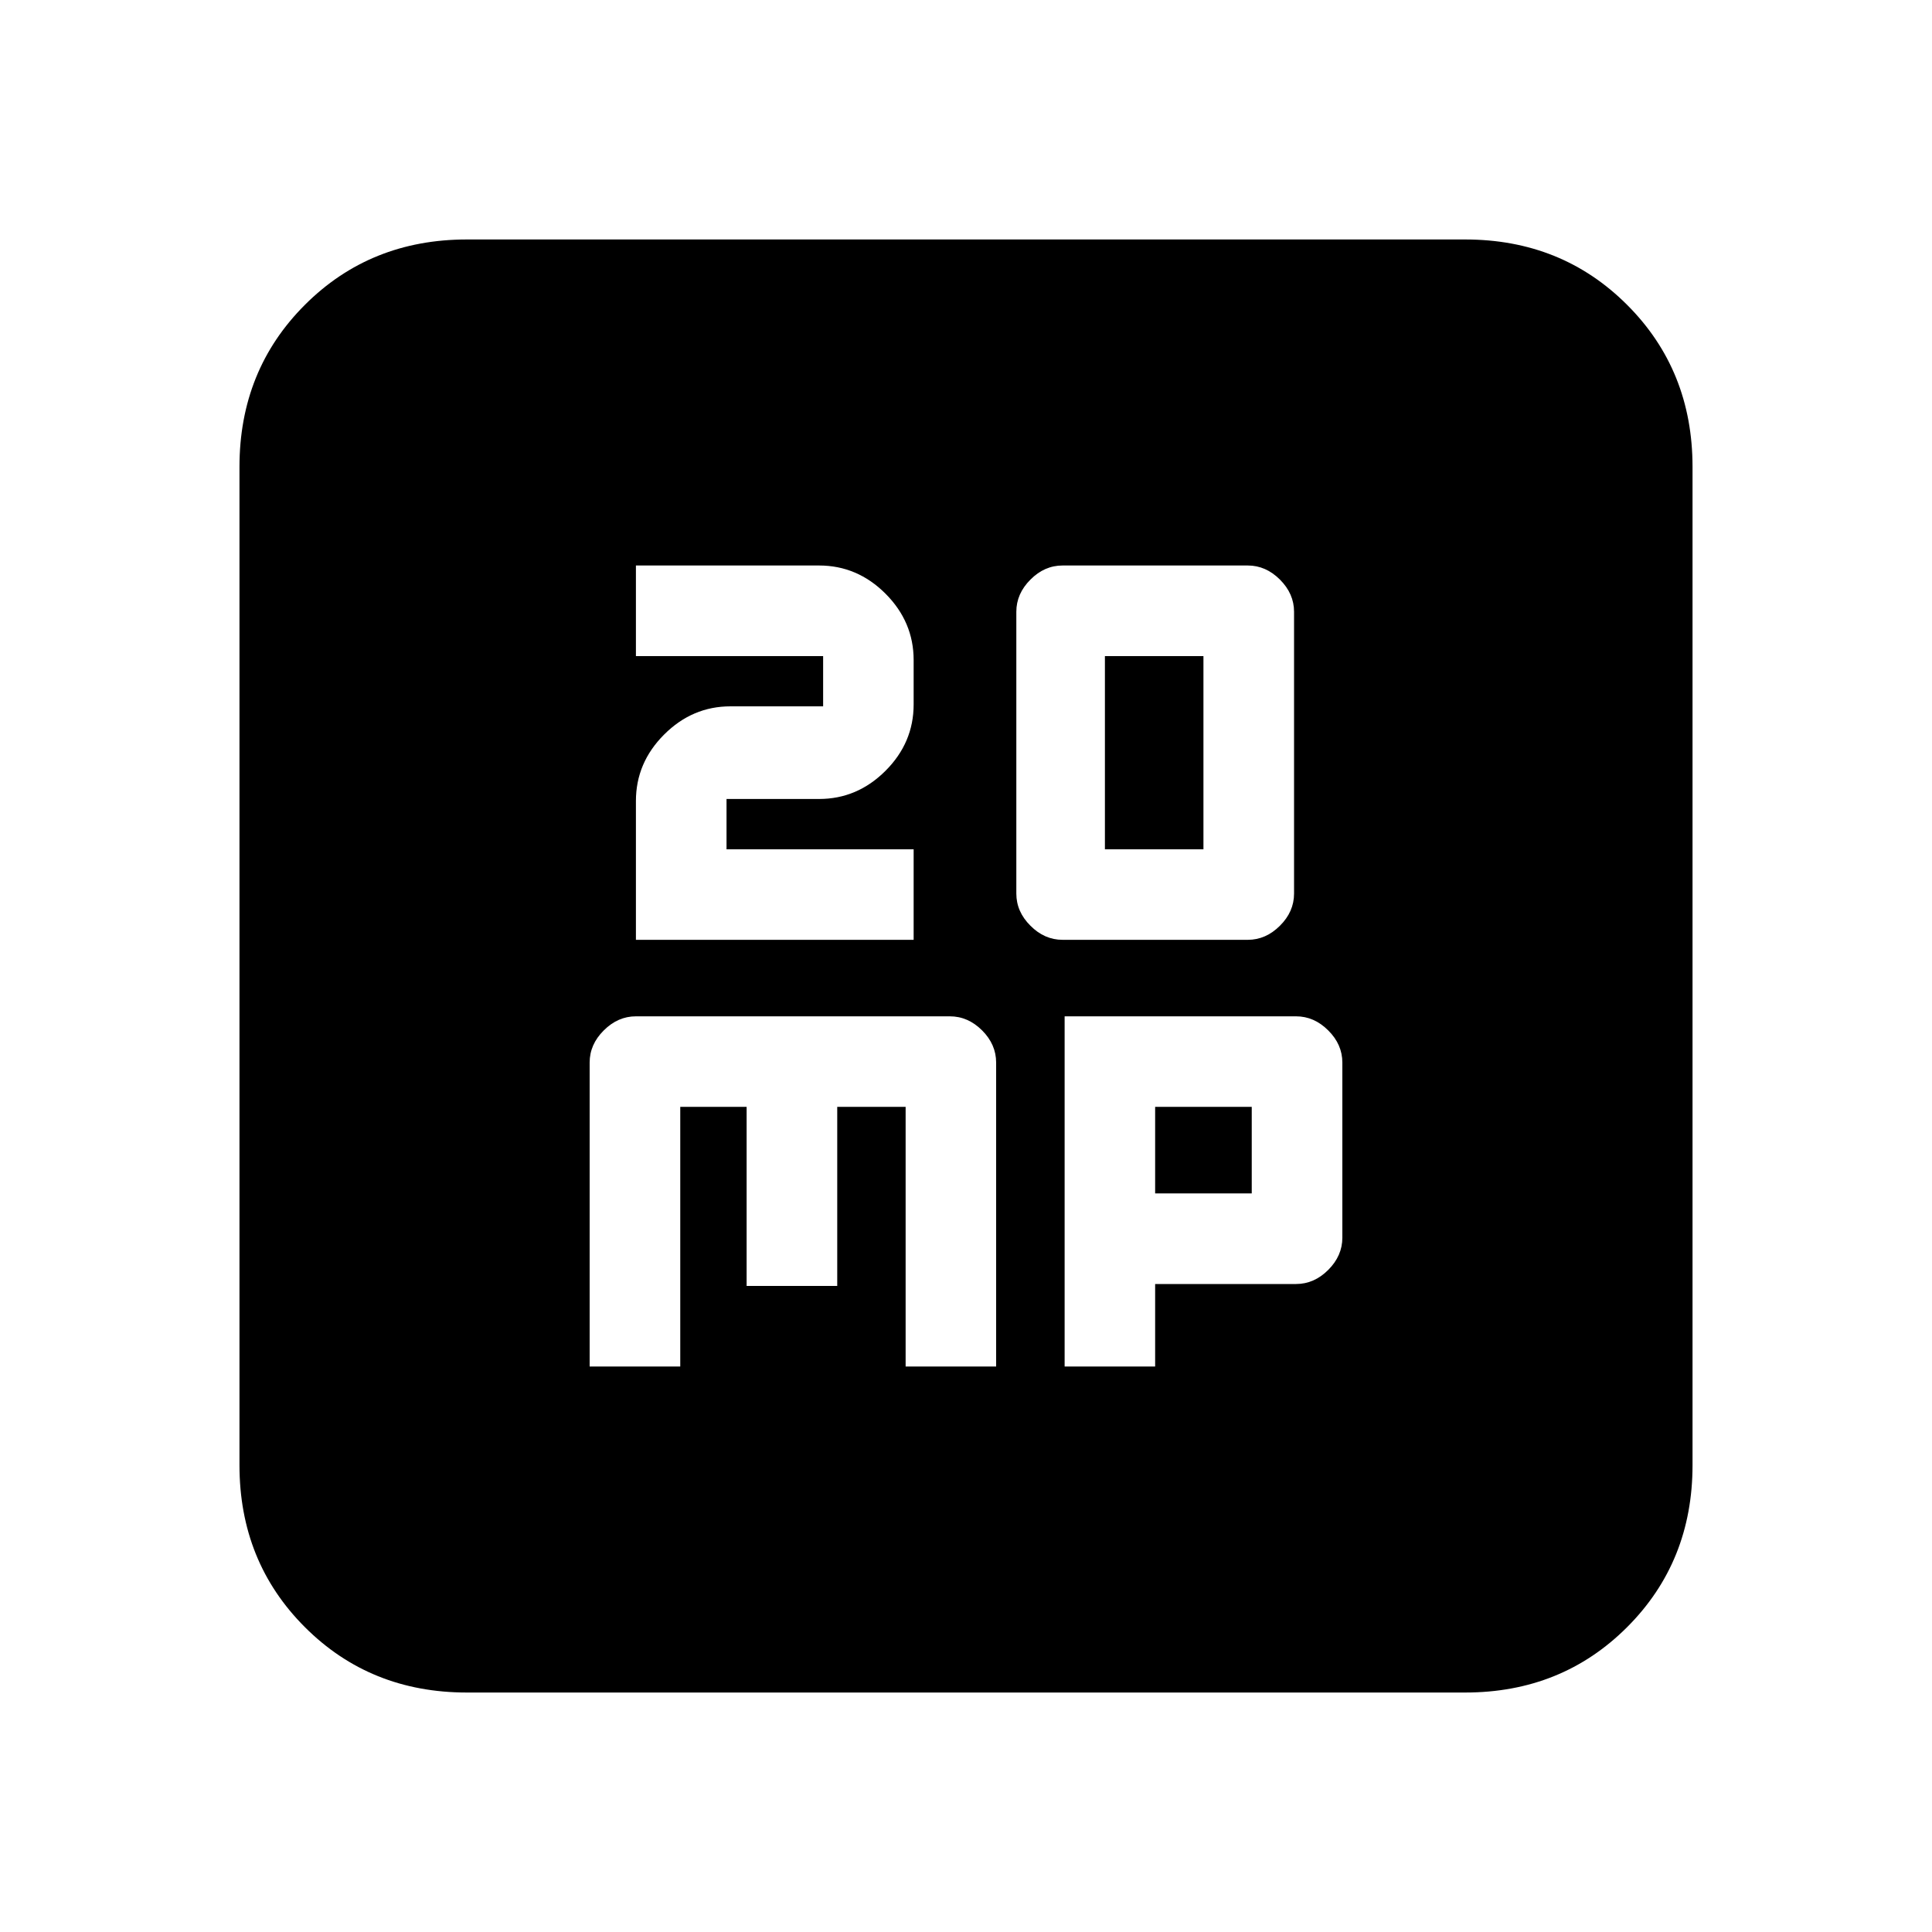 <svg xmlns="http://www.w3.org/2000/svg" height="20" width="20"><path d="M6.583 9.729h2.875v-.937H7.521v-.521h.958q.396 0 .688-.292.291-.291.291-.687v-.459q0-.395-.291-.687-.292-.292-.688-.292H6.583v.938h1.938v.52h-.959q-.395 0-.687.292-.292.292-.292.688Zm4.417 0h1.917q.187 0 .333-.146.146-.145.146-.333V6.333q0-.187-.146-.333-.146-.146-.333-.146H11q-.188 0-.333.146-.146.146-.146.333V9.25q0 .188.146.333.145.146.333.146Zm.438-.937v-2h1.02v2Zm-5.334 5.354h.938v-2.688h.687v1.854h.938v-1.854h.708v2.688h.937V11q0-.188-.145-.333-.146-.146-.334-.146h-3.25q-.187 0-.333.146-.146.145-.146.333Zm4.917 0h.937v-.854h1.459q.187 0 .333-.146.146-.146.146-.334V11q0-.188-.146-.333-.146-.146-.333-.146h-2.396Zm.937-1.792v-.896h1v.896Zm-7.125 5.167q-1 0-1.677-.677t-.677-1.677V4.833q0-1 .677-1.677t1.677-.677h10.334q1 0 1.677.677t.677 1.677v10.334q0 1-.677 1.677t-1.677.677Z"/></svg>